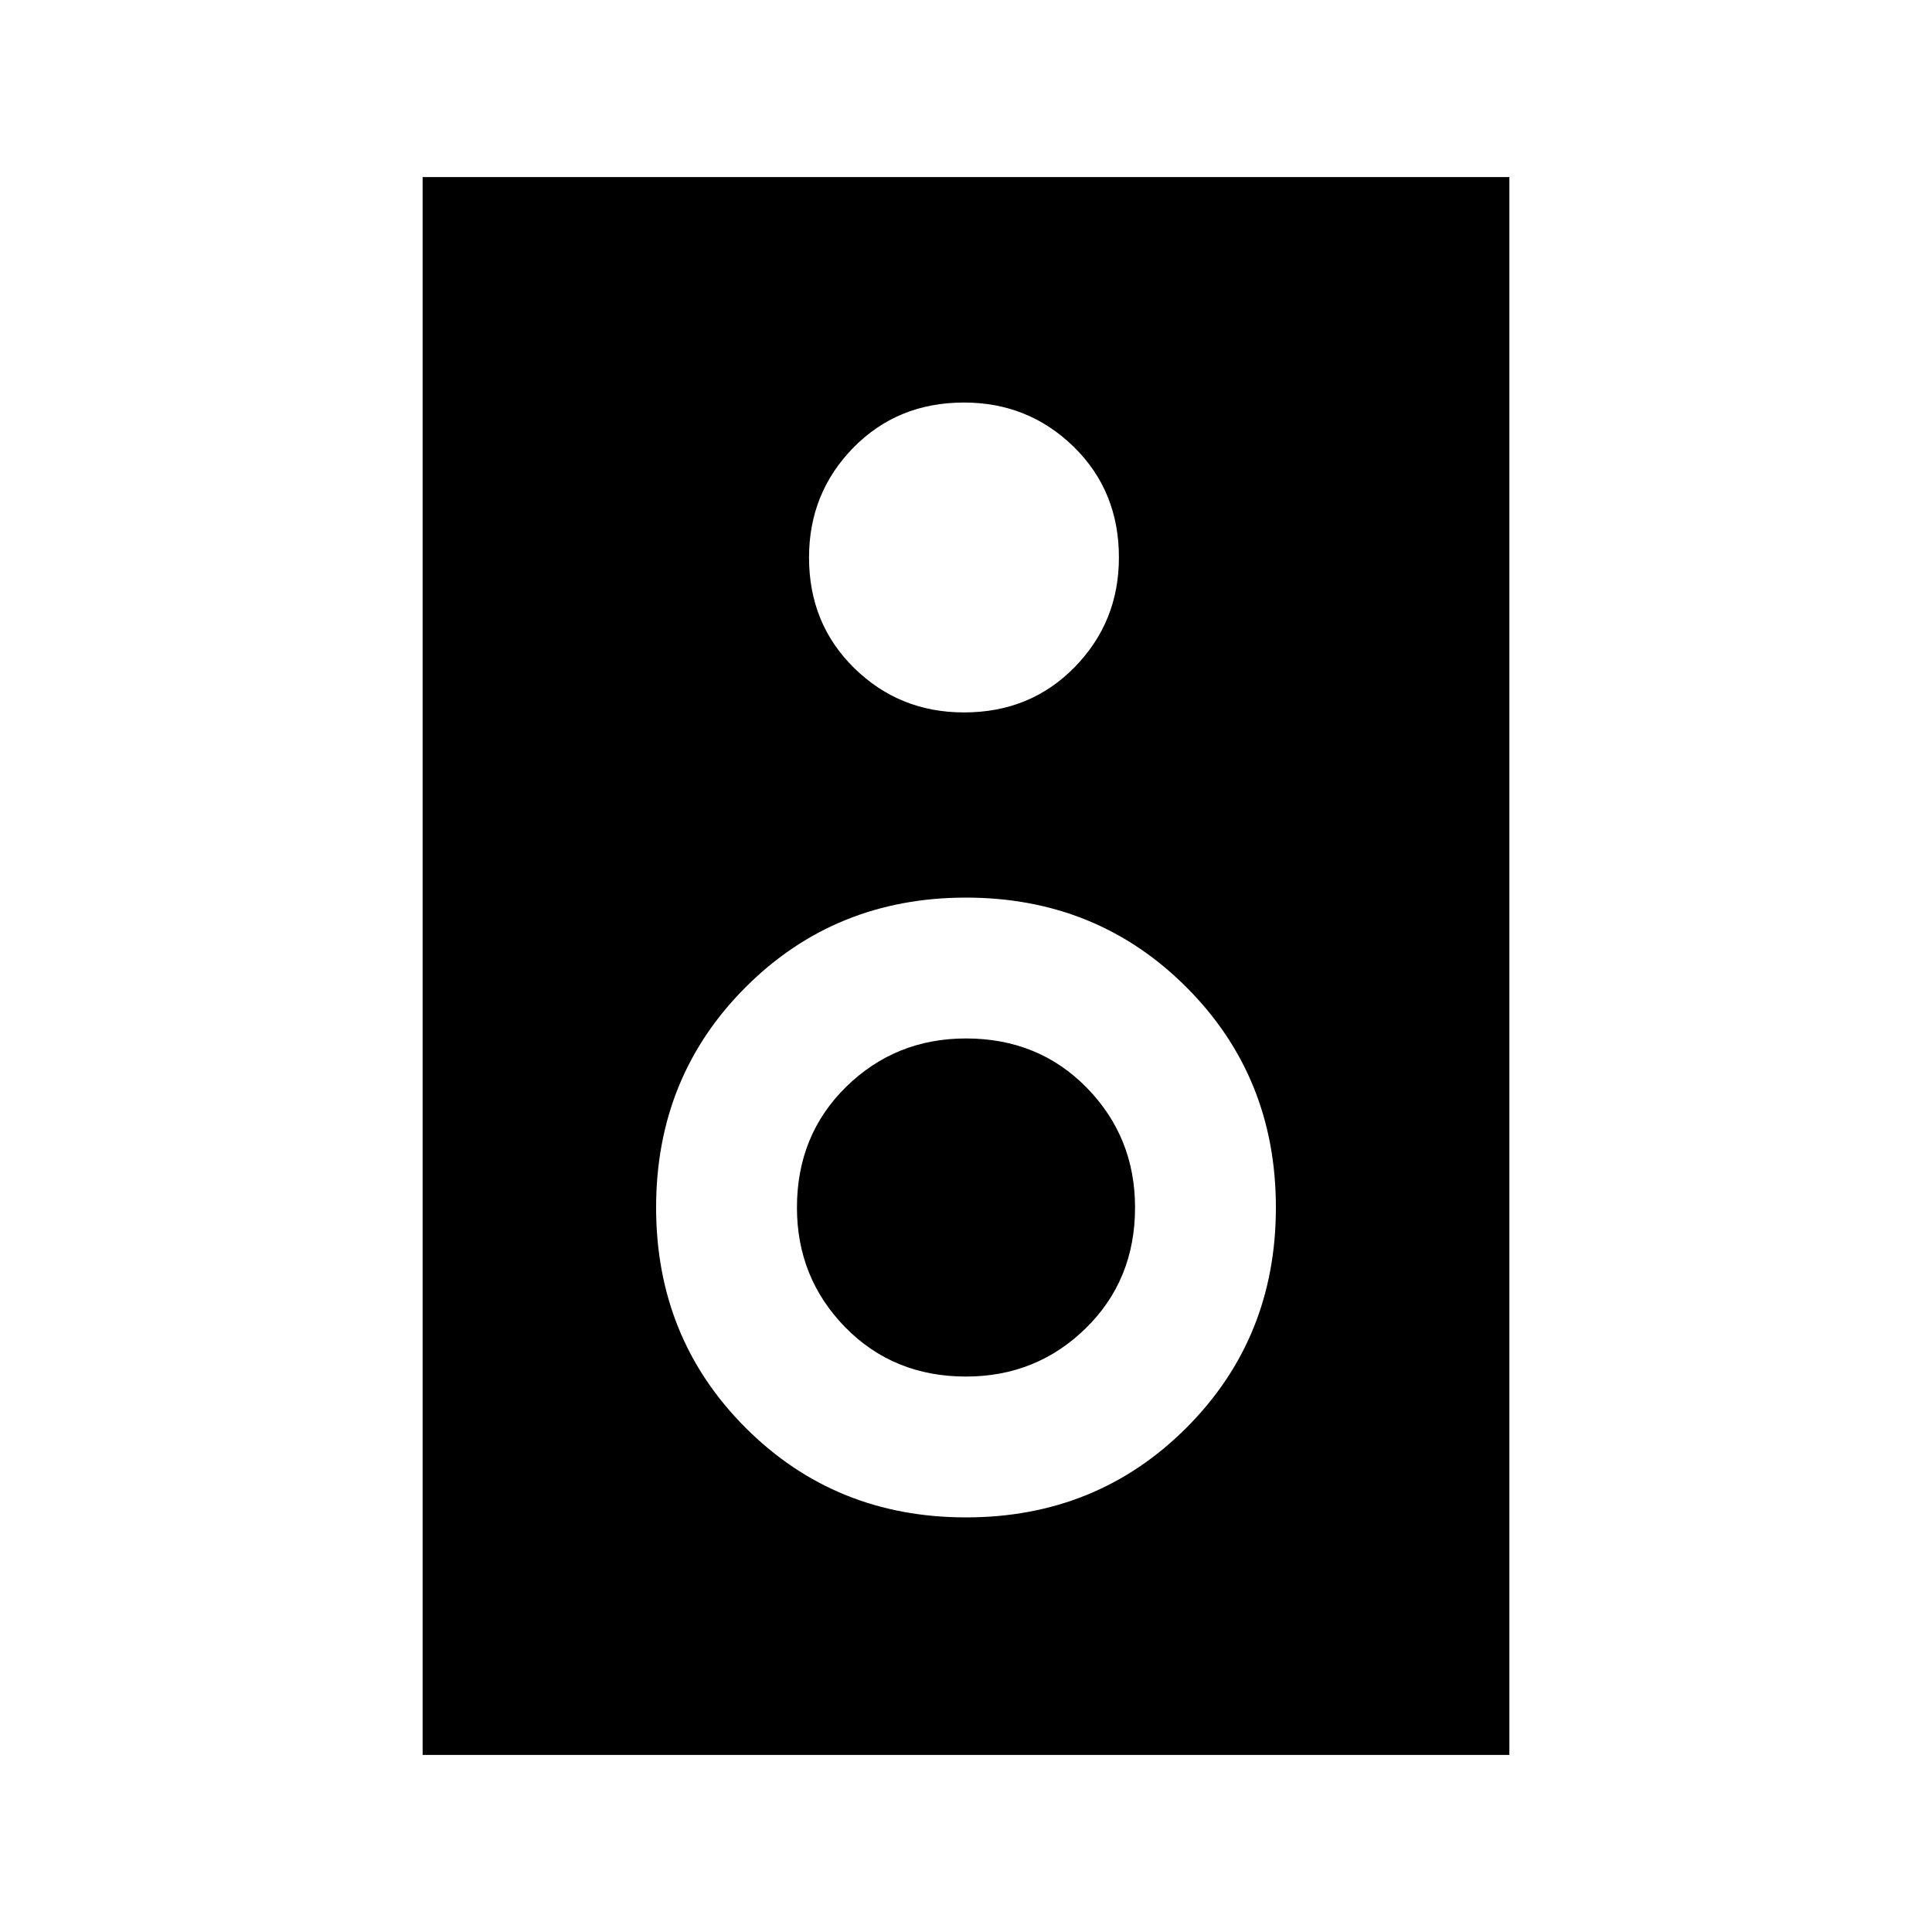 <svg xmlns="http://www.w3.org/2000/svg" height="20" width="20"><path d="M4.375 18.167V1.833h11.25v16.334ZM9.979 7.375q.688 0 1.146-.469.458-.468.458-1.135 0-.688-.468-1.146-.469-.458-1.136-.458-.687 0-1.146.468-.458.469-.458 1.136 0 .687.469 1.146.468.458 1.135.458ZM10 15.708q1.354 0 2.281-.927t.927-2.281q0-1.354-.927-2.281T10 9.292q-1.354 0-2.281.927T6.792 12.5q0 1.354.927 2.281t2.281.927Zm0-1.458q-.75 0-1.25-.51-.5-.511-.5-1.24 0-.75.51-1.25.511-.5 1.24-.5.75 0 1.25.51.5.511.5 1.24 0 .75-.51 1.25-.511.5-1.24.5Z"/></svg>